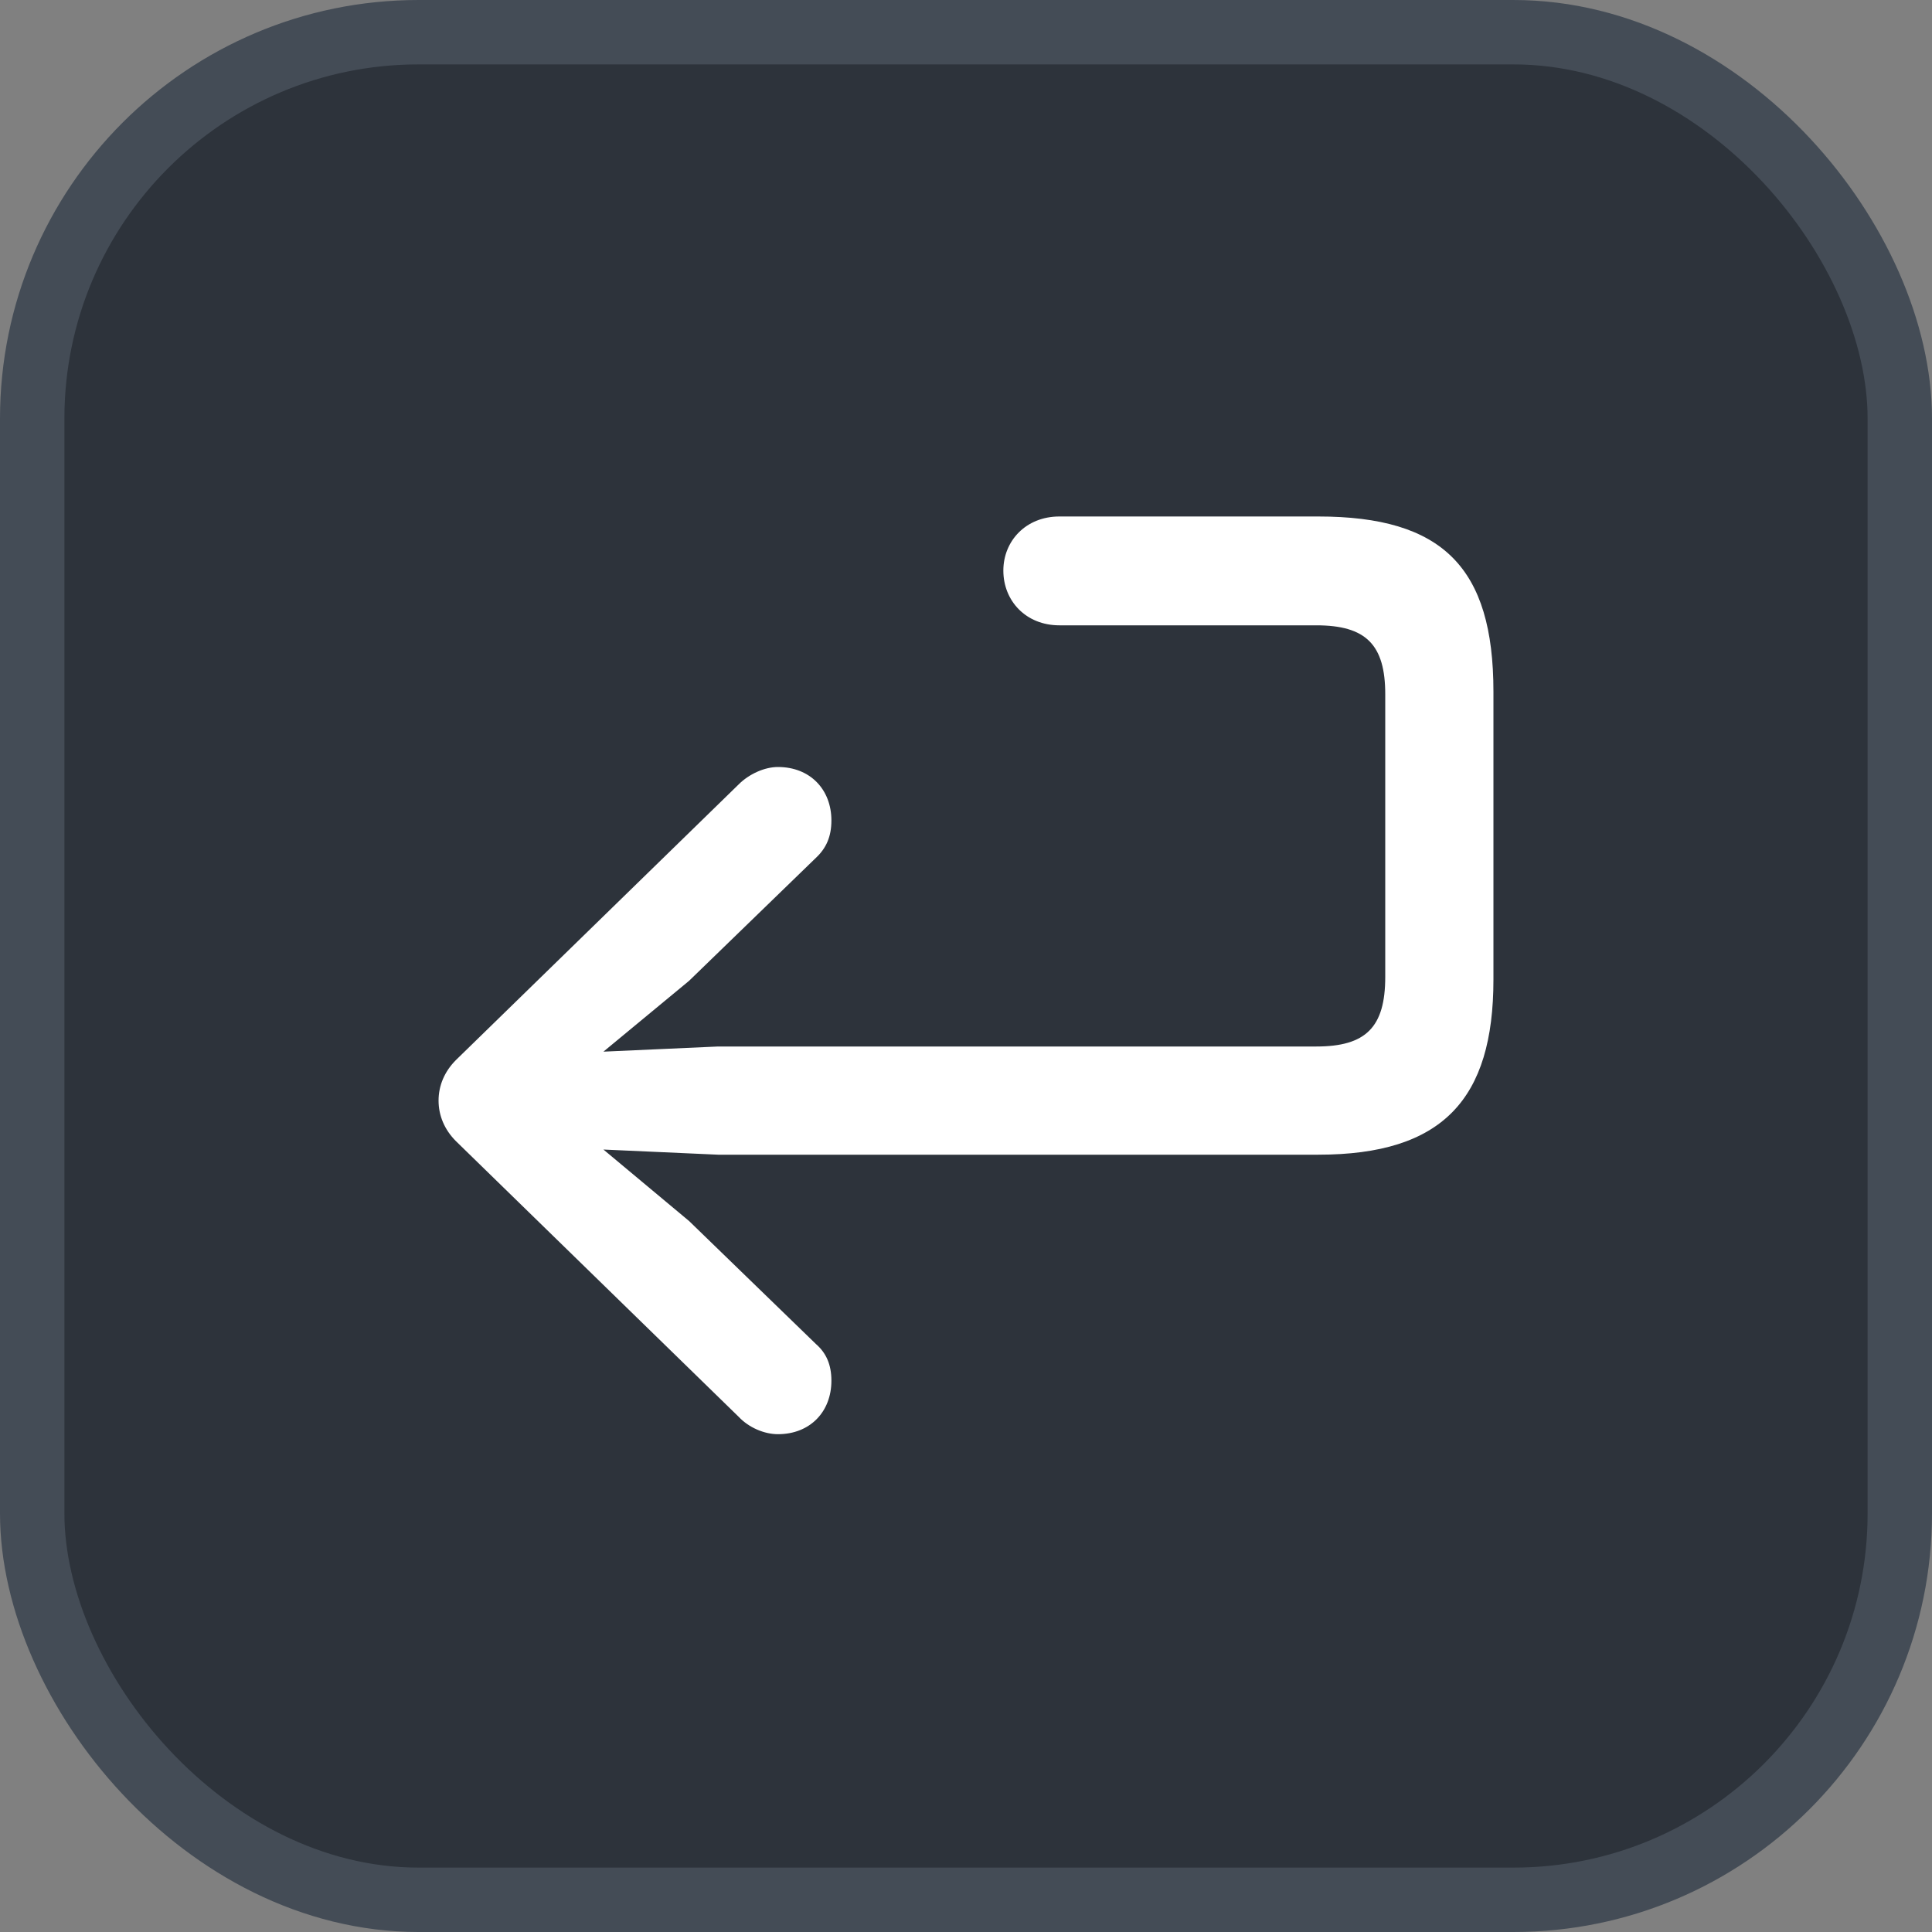<svg xmlns="http://www.w3.org/2000/svg" version="1.1" xmlns:xlink="http://www.w3.org/1999/xlink" xmlns:svgjs="http://svgjs.com/svgjs" width="30" height="30"><rect width="100%" height="100%" fill="#808080" stroke="none"/><svg id="SvgjsSvg1002" style="overflow: hidden; top: -100%; left: -100%; position: absolute; opacity: 0;" width="2" height="0" focusable="false"><polyline id="SvgjsPolyline1003" points="0,0"></polyline><path id="SvgjsPath1004" d="M0 0 "></path></svg><defs id="SvgjsDefs2283"></defs><rect id="SvgjsRect2284" width="29" height="29" x="0.5" y="0.5" rx="6" ry="6" fill="#2d333b" stroke-opacity="1" stroke="#444c56" stroke-width="1"></rect><path id="SvgjsPath2285" d="M12.08 22.27C12.58 22.27 12.91 21.92 12.91 21.44C12.91 21.19 12.83 21.01 12.67 20.87L10.70 18.96L9.37 17.85L11.15 17.93L20.47 17.93C22.40 17.93 23.19 17.07 23.19 15.21L23.19 10.74C23.19 8.81 22.40 8.02 20.47 8.02L16.45 8.02C15.93 8.02 15.58 8.40 15.58 8.86C15.58 9.33 15.93 9.71 16.45 9.71L20.44 9.71C21.21 9.71 21.51 10.01 21.51 10.78L21.51 15.17C21.51 15.95 21.21 16.25 20.44 16.25L11.15 16.25L9.37 16.33L10.70 15.23L12.67 13.32C12.83 13.17 12.91 12.99 12.91 12.74C12.91 12.26 12.58 11.91 12.08 11.91C11.87 11.91 11.63 12.02 11.47 12.18L7.08 16.46C6.90 16.64 6.81 16.86 6.81 17.09C6.81 17.32 6.90 17.54 7.08 17.72L11.47 22.00C11.63 22.17 11.87 22.27 12.08 22.27Z" fill="#ffffff"></path></svg>